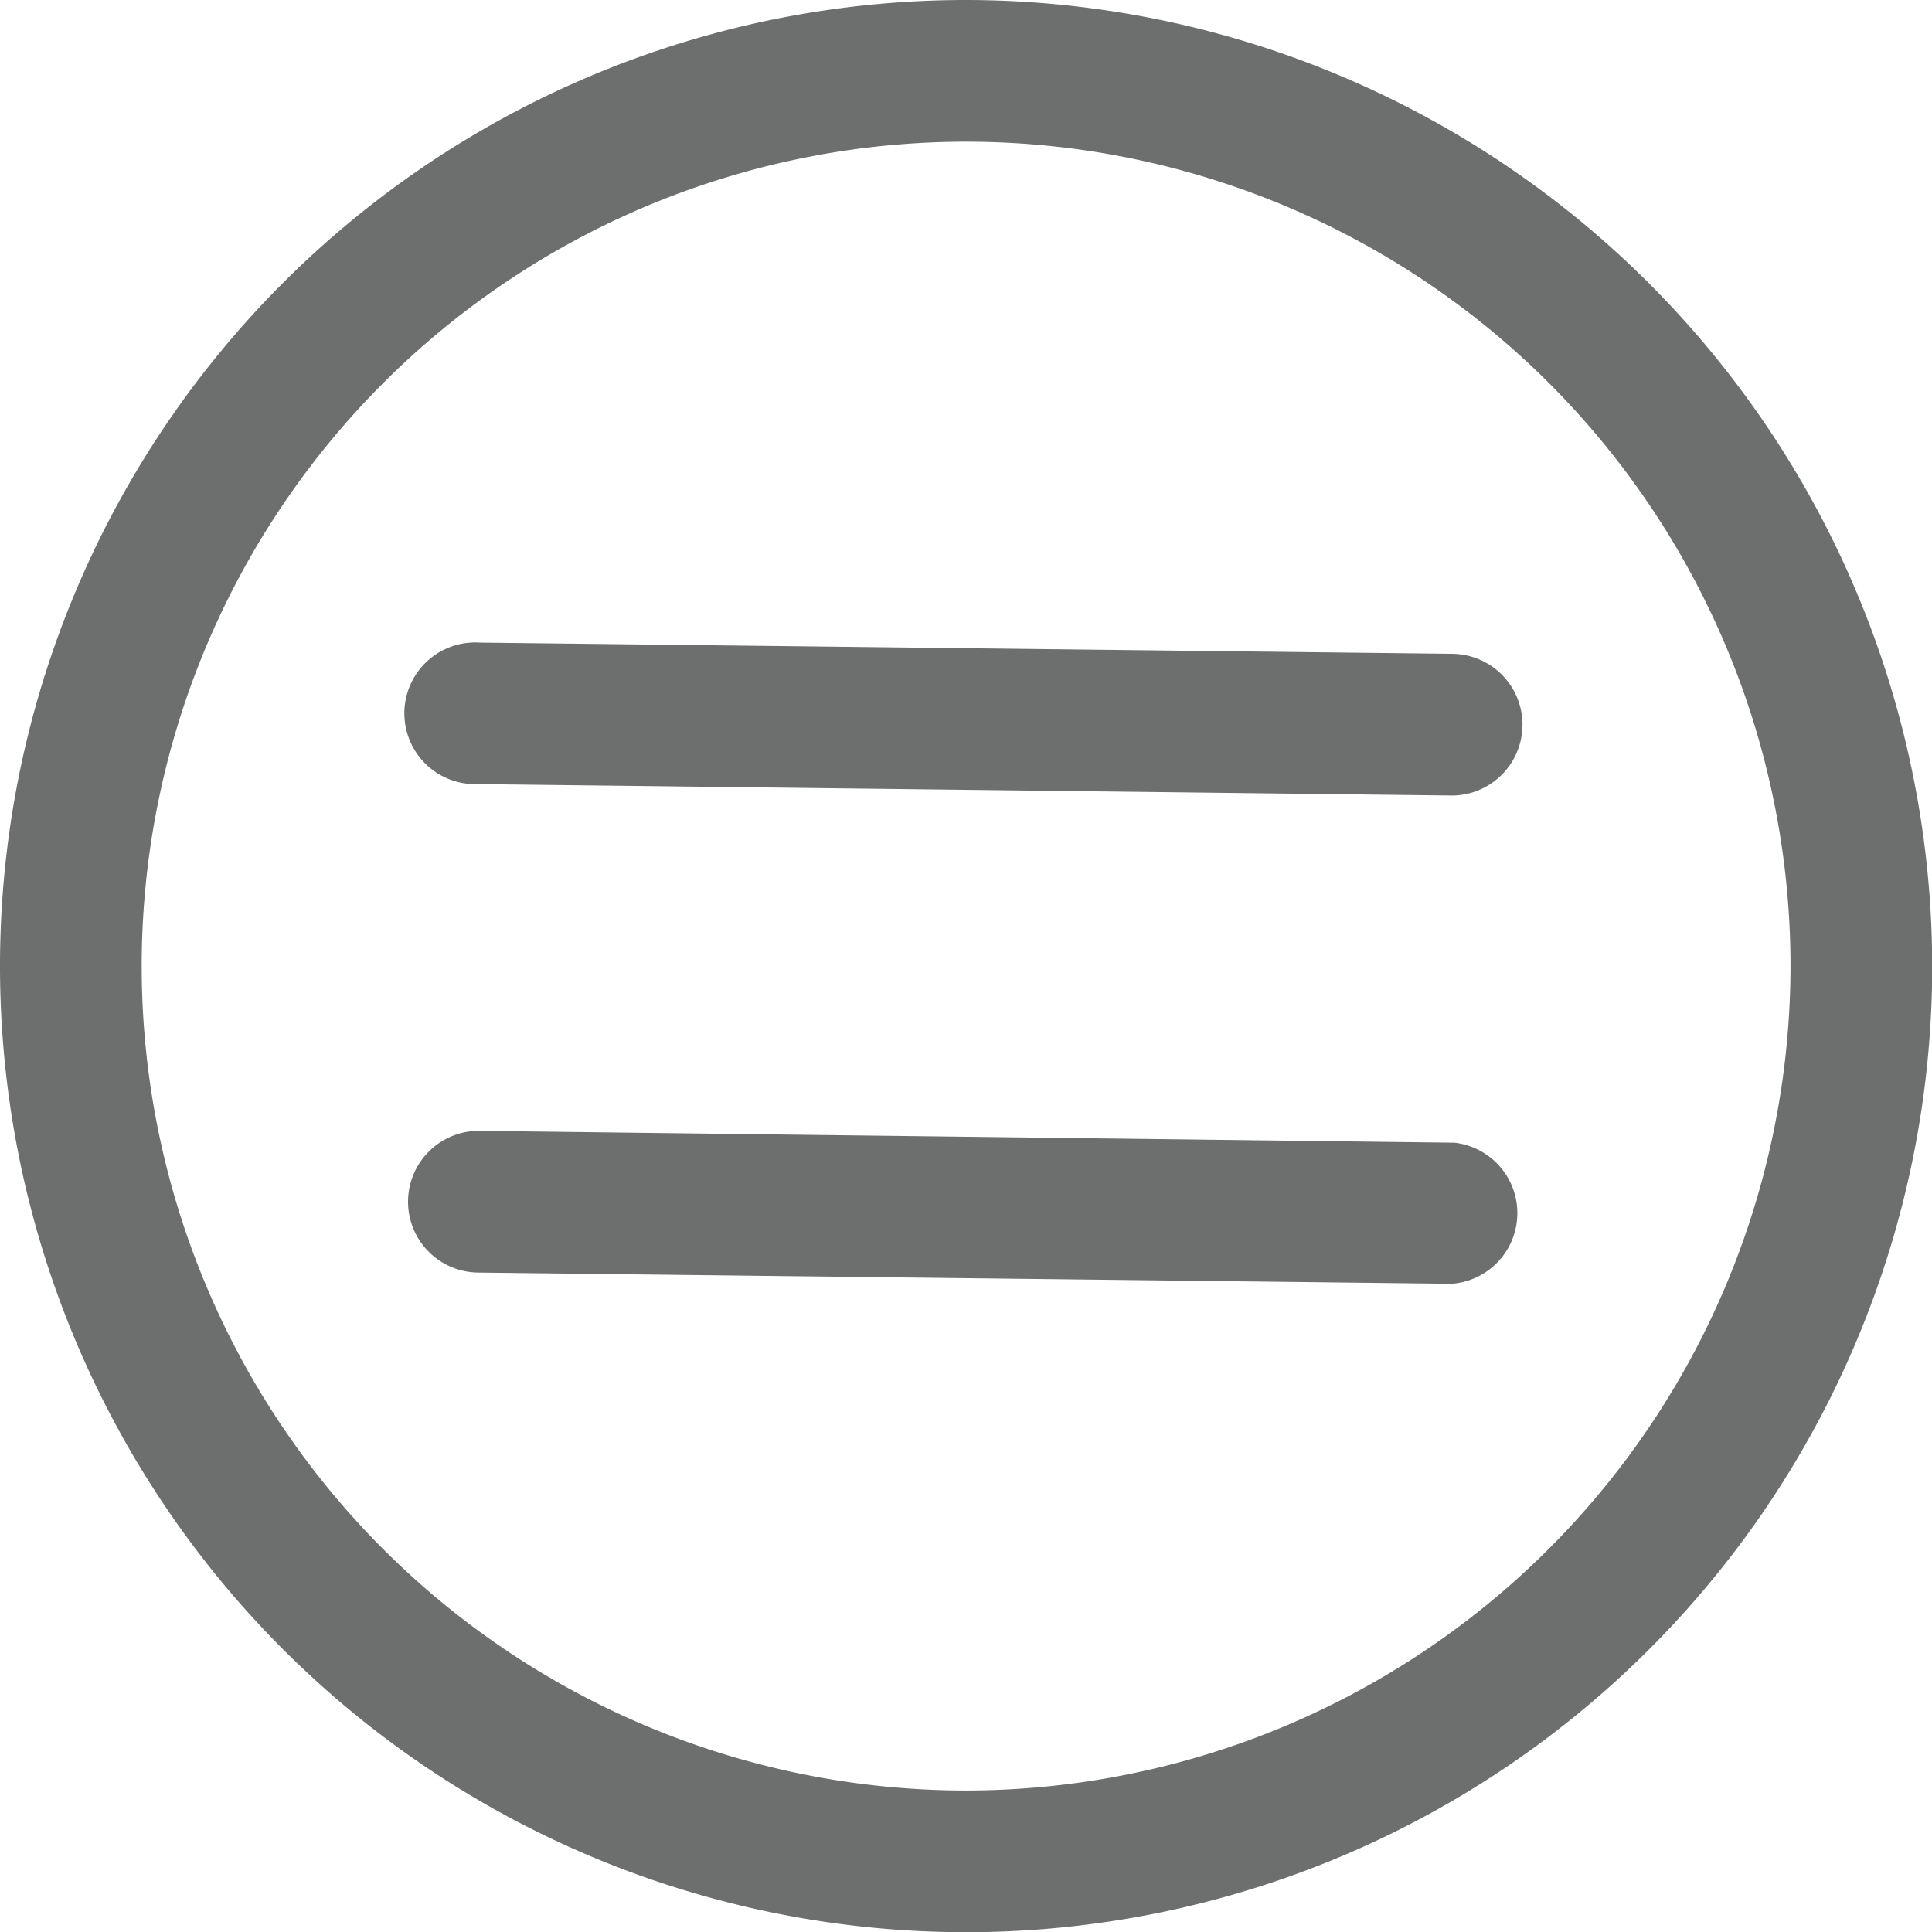 <svg xmlns="http://www.w3.org/2000/svg" viewBox="0 0 92.99 93"><defs><style>.cls-1{fill:#6d6e6e;}</style></defs><title>Asset 1icon</title><g id="Layer_2" data-name="Layer 2"><g id="Layer_2-2" data-name="Layer 2"><path class="cls-1" d="M46.5,0A46.5,46.5,0,1,0,93,46.5,46.55,46.55,0,0,0,46.5,0Zm0,86.18A39.68,39.68,0,1,1,86.18,46.5,39.72,39.72,0,0,1,46.5,86.18Z"/><path class="cls-1" d="M70,31.47,23.1,30.93A3.41,3.41,0,1,0,23,37.74l46.87.55h0a3.41,3.41,0,0,0,0-6.82Z"/><path class="cls-1" d="M70,55,23.1,54.43A3.41,3.41,0,1,0,23,61.25l46.87.54h0A3.41,3.41,0,0,0,70,55Z"/></g></g></svg>